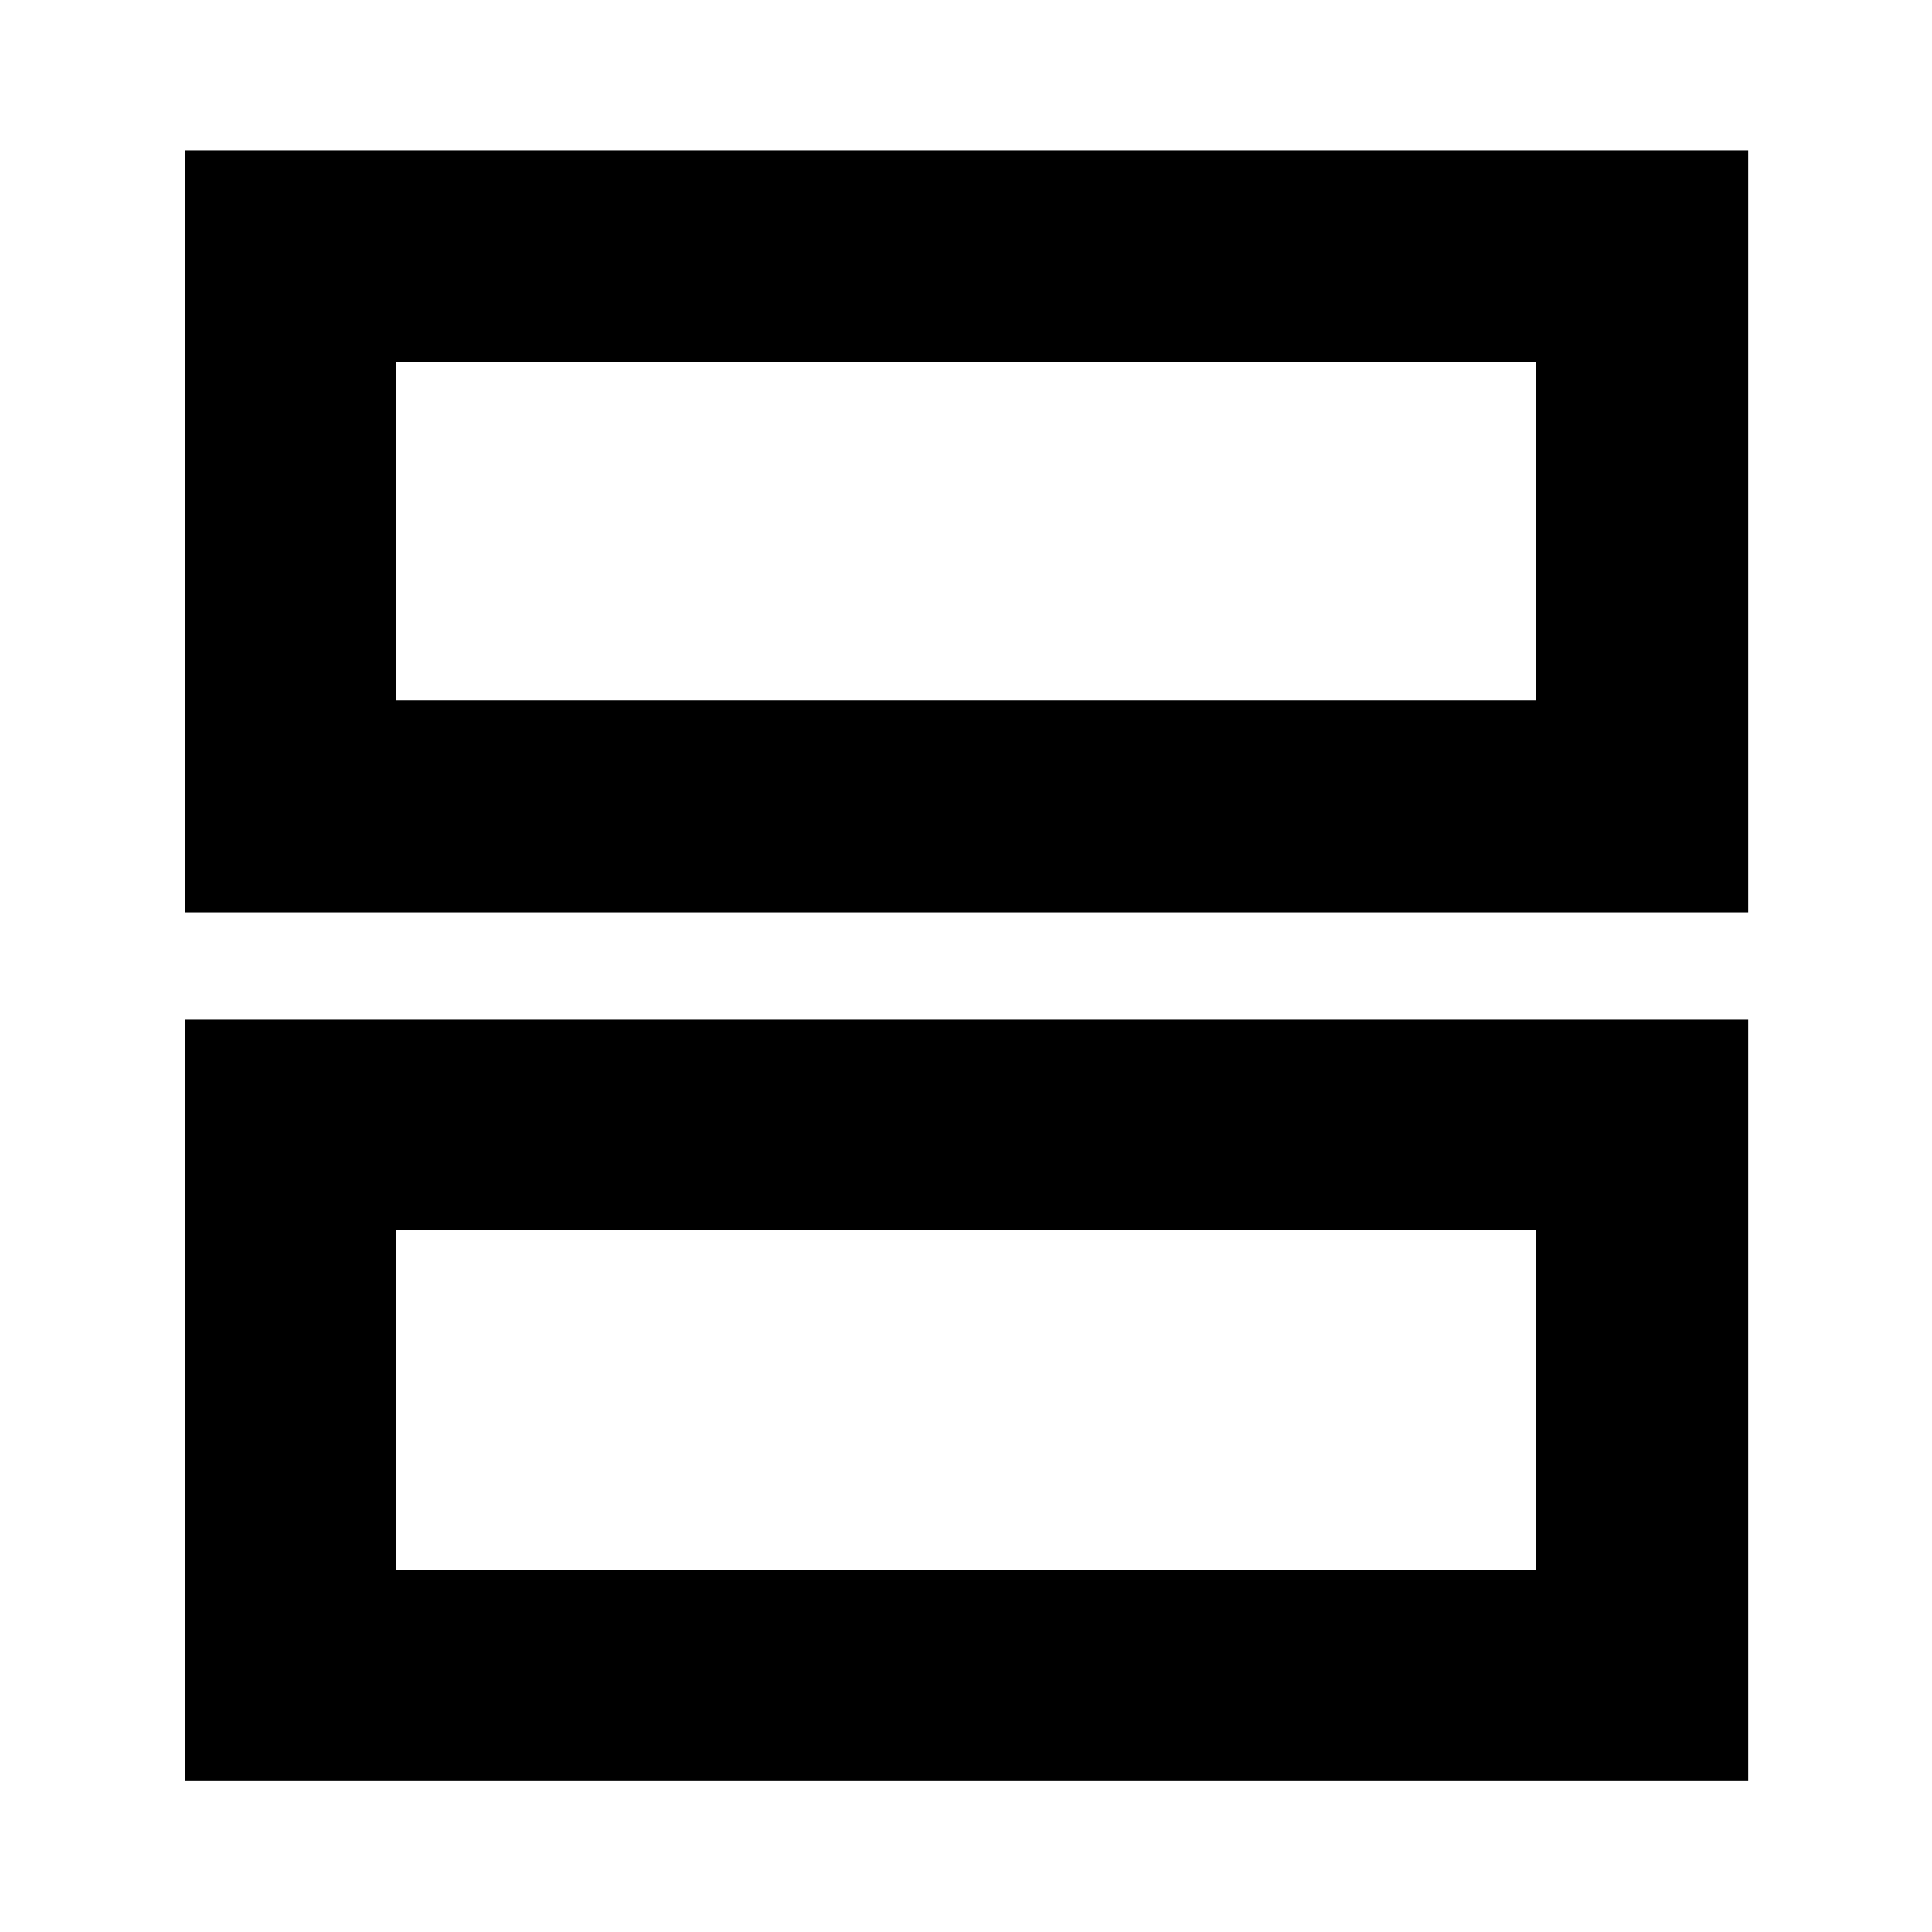 <svg xmlns="http://www.w3.org/2000/svg" height="40" viewBox="0 -960 960 960" width="40"><path d="M92-75.33v-378h776.67v378H92ZM196.67-180h566.66v-168.67H196.67V-180ZM92-506.67v-378.66h776.67v378.66H92ZM196.67-612h566.66v-168H196.67v168Zm0 263.33V-180v-168.67Zm0-431.33v168-168Z"/></svg>